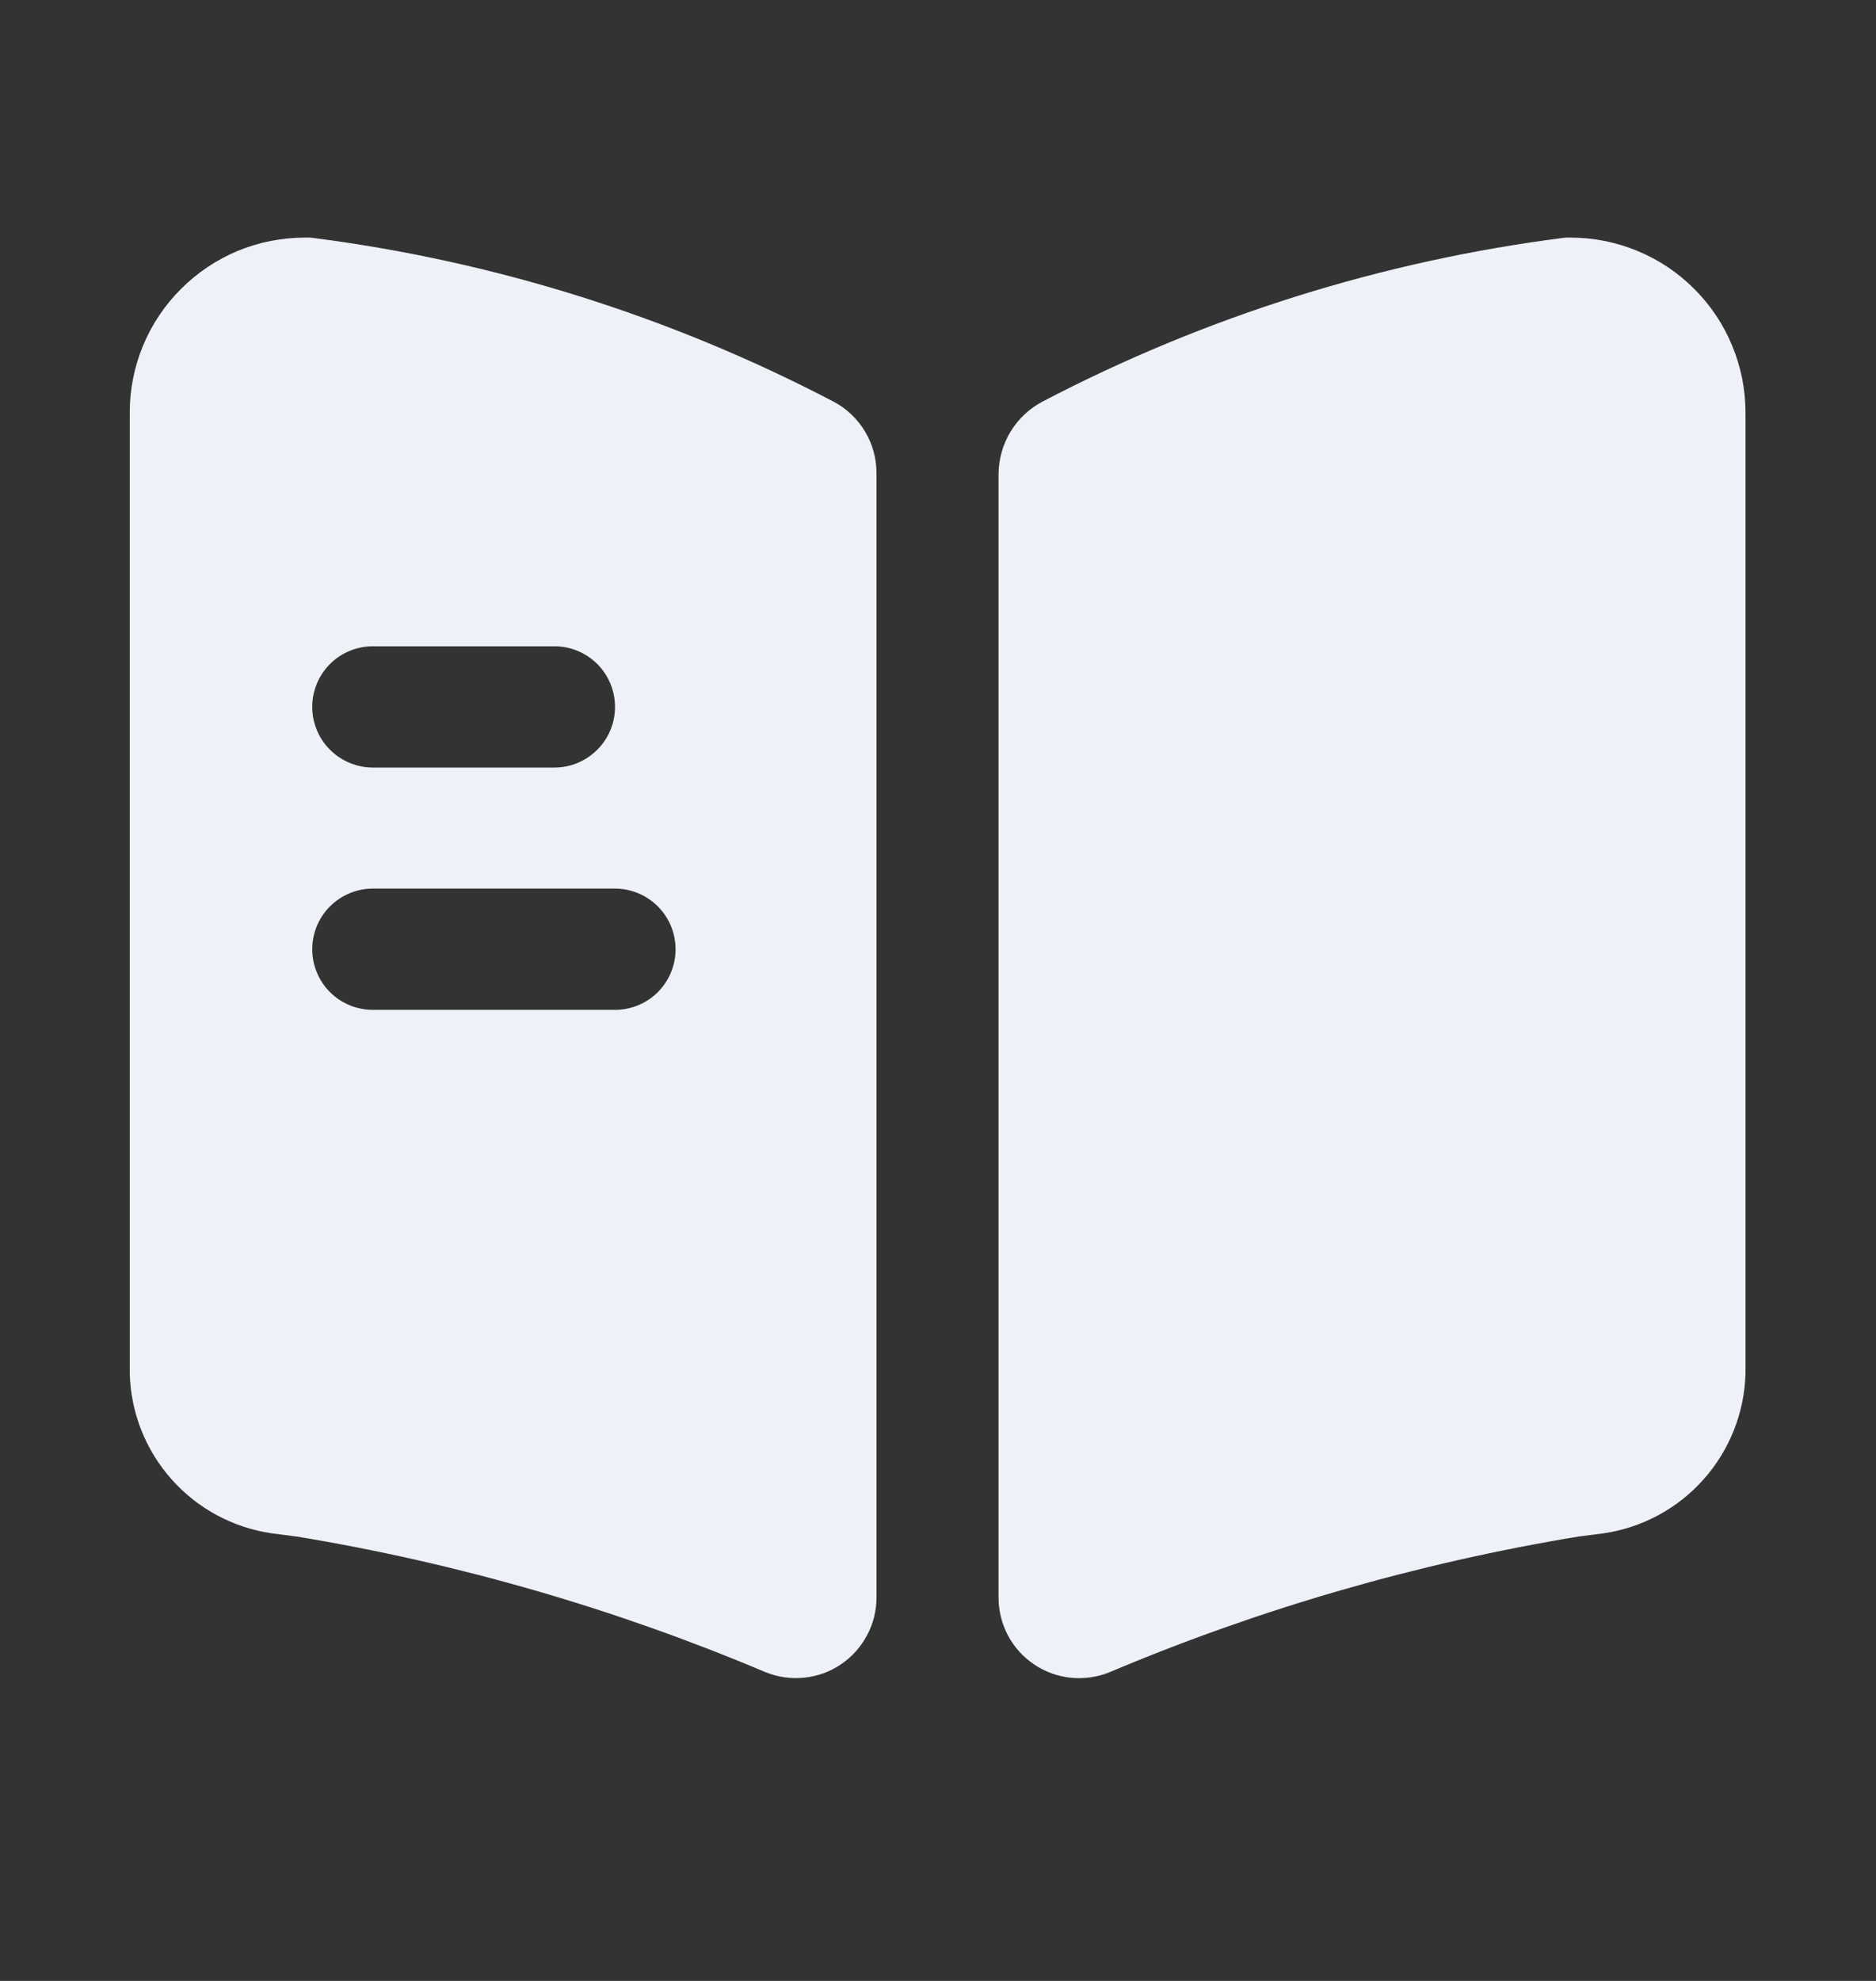 <svg width="18" height="19" viewBox="0 0 18 19" fill="none" xmlns="http://www.w3.org/2000/svg">
    <rect x="0" y="0" width="18" height="19" fill="#333333" stroke="none"/>
    <g clip-path="url(#clip0_935_55855)">
        <path fill-rule="evenodd" clip-rule="evenodd" d="M2.98 2.279C4.734 2.501 6.434 3.034 8.001 3.854C8.125 3.92 8.229 4.02 8.301 4.141C8.373 4.262 8.411 4.4 8.41 4.541V15.32C8.41 15.447 8.38 15.571 8.32 15.683C8.261 15.795 8.176 15.891 8.071 15.962C7.966 16.034 7.845 16.078 7.719 16.091C7.593 16.105 7.466 16.087 7.348 16.04C5.905 15.43 4.394 14.993 2.848 14.738L2.608 14.707C2.236 14.653 1.896 14.47 1.646 14.189C1.397 13.908 1.254 13.548 1.245 13.173V3.96C1.244 3.739 1.288 3.52 1.372 3.316C1.457 3.112 1.58 2.927 1.737 2.771C1.893 2.615 2.078 2.491 2.282 2.406C2.486 2.322 2.705 2.279 2.926 2.279H2.98ZM5.32 6.199H3.577C3.423 6.199 3.275 6.26 3.166 6.369C3.057 6.478 2.996 6.626 2.996 6.78C2.996 6.935 3.057 7.082 3.166 7.191C3.275 7.3 3.423 7.362 3.577 7.362H5.32C5.474 7.362 5.622 7.3 5.731 7.191C5.84 7.082 5.901 6.935 5.901 6.78C5.901 6.626 5.84 6.478 5.731 6.369C5.622 6.26 5.474 6.199 5.32 6.199ZM3.577 9.686H5.901C6.055 9.686 6.203 9.625 6.312 9.516C6.421 9.407 6.482 9.259 6.482 9.105C6.482 8.95 6.421 8.803 6.312 8.694C6.203 8.585 6.055 8.523 5.901 8.523H3.577C3.423 8.523 3.275 8.585 3.166 8.694C3.057 8.803 2.996 8.95 2.996 9.105C2.996 9.259 3.057 9.407 3.166 9.516C3.275 9.625 3.423 9.686 3.577 9.686Z" fill="#EFF1F8" />
        <path d="M16.748 13.173V3.96C16.748 3.739 16.705 3.52 16.62 3.316C16.536 3.112 16.412 2.926 16.255 2.77C16.099 2.614 15.914 2.49 15.709 2.406C15.505 2.322 15.286 2.278 15.065 2.279H15.02C13.266 2.501 11.566 3.034 9.999 3.854C9.875 3.92 9.77 4.019 9.696 4.14C9.623 4.261 9.583 4.4 9.581 4.541V15.319C9.58 15.446 9.611 15.571 9.67 15.684C9.729 15.796 9.815 15.892 9.92 15.963C10.025 16.034 10.146 16.079 10.273 16.092C10.399 16.105 10.527 16.087 10.644 16.04C12.088 15.43 13.598 14.993 15.144 14.738L15.385 14.707C15.756 14.653 16.097 14.47 16.346 14.189C16.596 13.908 16.738 13.548 16.748 13.173Z" fill="#EFF1F8" />
    </g>
    <defs>
        <clipPath id="clip0_935_55855">
            <rect width="18" height="18" fill="white" transform="translate(0 0.5)" />
        </clipPath>
    </defs>
</svg>
    